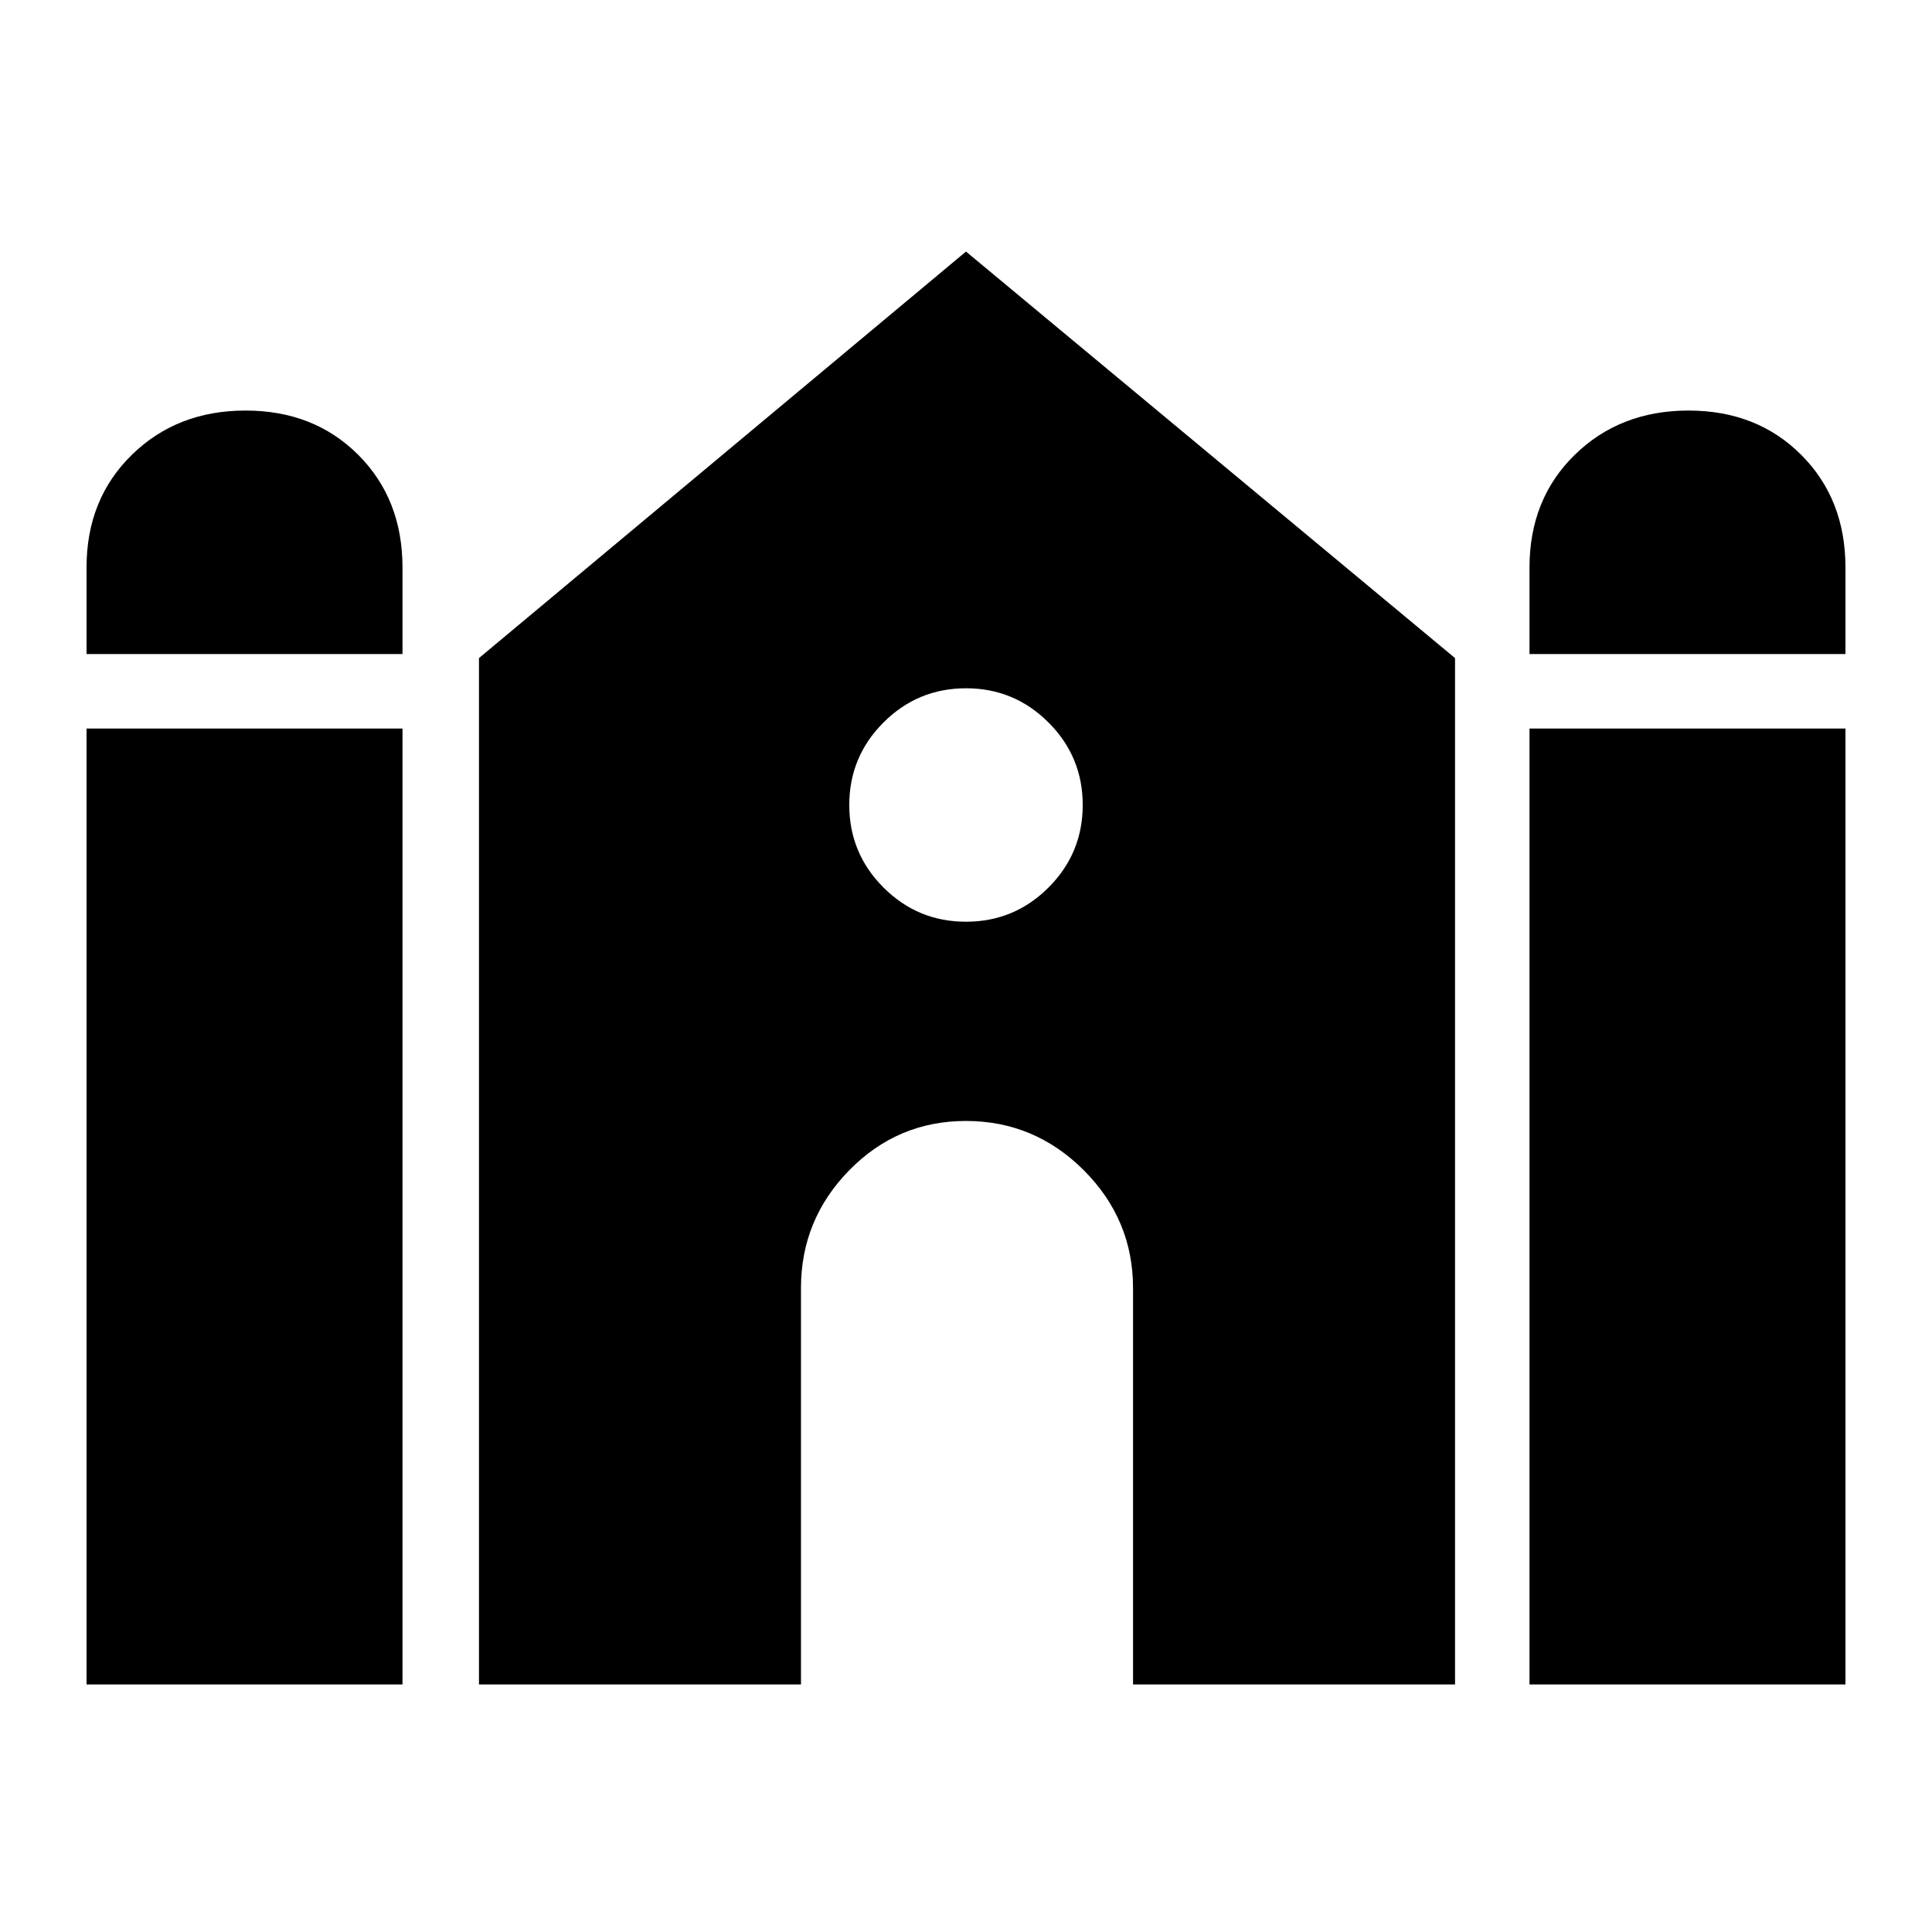 <svg xmlns="http://www.w3.org/2000/svg" height="24" width="24"><path d="M19 8.125V7.05q0-.85.562-1.4.563-.55 1.413-.55.85 0 1.4.55.55.55.55 1.4v1.075Zm-17.925 0V7.05q0-.85.563-1.4Q2.2 5.1 3.05 5.1q.85 0 1.4.55.55.55.55 1.4v1.075Zm0 12.8V9.05H5v11.875Zm4.875 0V8.175L12 3.125l6.075 5.05v12.75h-4V16q0-.85-.612-1.463-.613-.612-1.463-.612-.85 0-1.45.612-.6.613-.6 1.463v4.925Zm13.05 0V9.05h3.925v11.875Zm-7-9.475q.6 0 1.025-.425.425-.425.425-1.025 0-.6-.425-1.025Q12.6 8.55 12 8.55q-.6 0-1.025.425Q10.55 9.4 10.55 10q0 .6.425 1.025.425.425 1.025.425Z"/></svg>